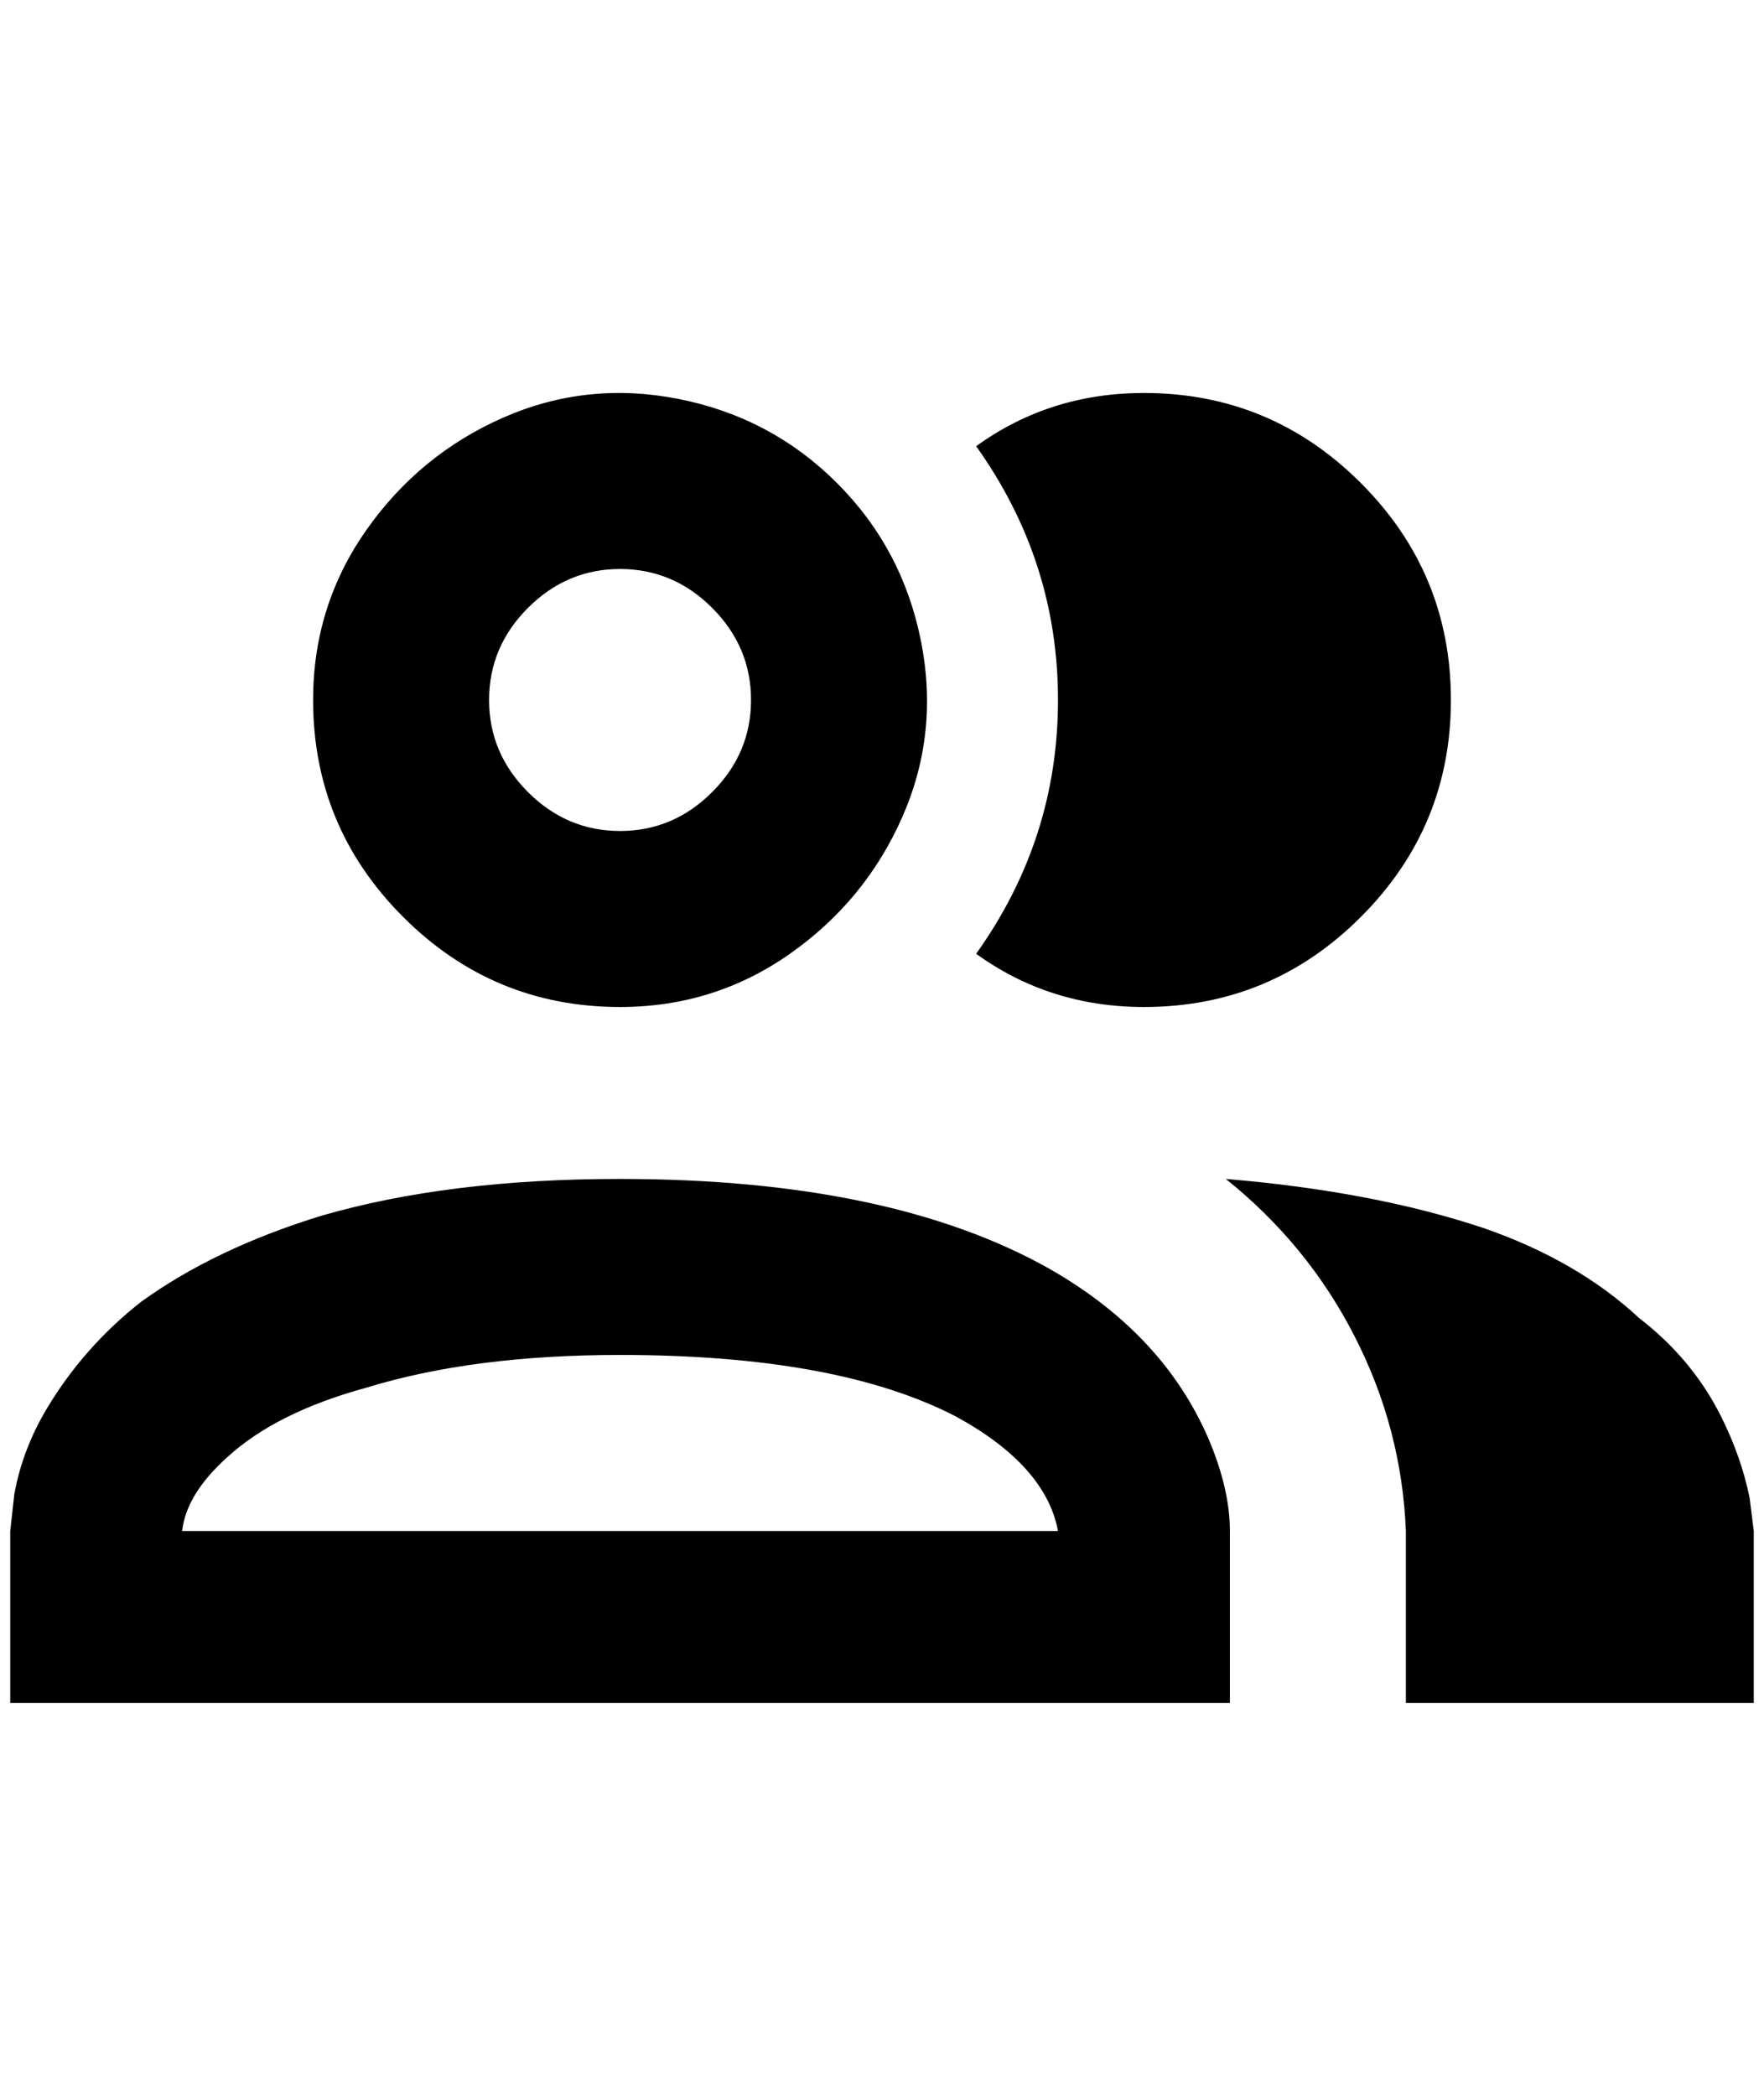 <?xml version="1.0" standalone="no"?>
<!DOCTYPE svg PUBLIC "-//W3C//DTD SVG 1.1//EN" "http://www.w3.org/Graphics/SVG/1.1/DTD/svg11.dtd" >
<svg xmlns="http://www.w3.org/2000/svg" xmlns:xlink="http://www.w3.org/1999/xlink" version="1.1" viewBox="-10 0 1724 2048">
   <path fill="currentColor"
d="M944 932q80 -112 80 -248t-80 -248q72 -52 164 -52q124 0 212 88t88 212t-88 212t-212 88q-92 0 -164 -52zM296 684q0 -92 52 -166t134 -110t172 -18t154 82t82 154t-18 172t-110 134t-166 52q-124 0 -212 -88t-88 -212zM468 684q0 52 38 90t90 38t90 -38t38 -90t-38 -90
t-90 -38t-90 38t-38 90zM1192 1496v168h-1192v-168l4 -36q8 -44 32 -84q36 -60 92 -104q72 -52 176 -84q124 -36 292 -36q264 0 420 88q112 64 156 168q20 48 20 88zM1024 1496q-12 -64 -100 -112q-116 -60 -328 -60q-144 0 -248 32q-88 24 -136 68q-40 36 -44 72h856z
M1188 1152q80 64 126 154t50 190v168h340v-168l-4 -32q-8 -40 -28 -80q-28 -56 -80 -96q-60 -56 -152 -88q-108 -36 -252 -48z" />
</svg>
